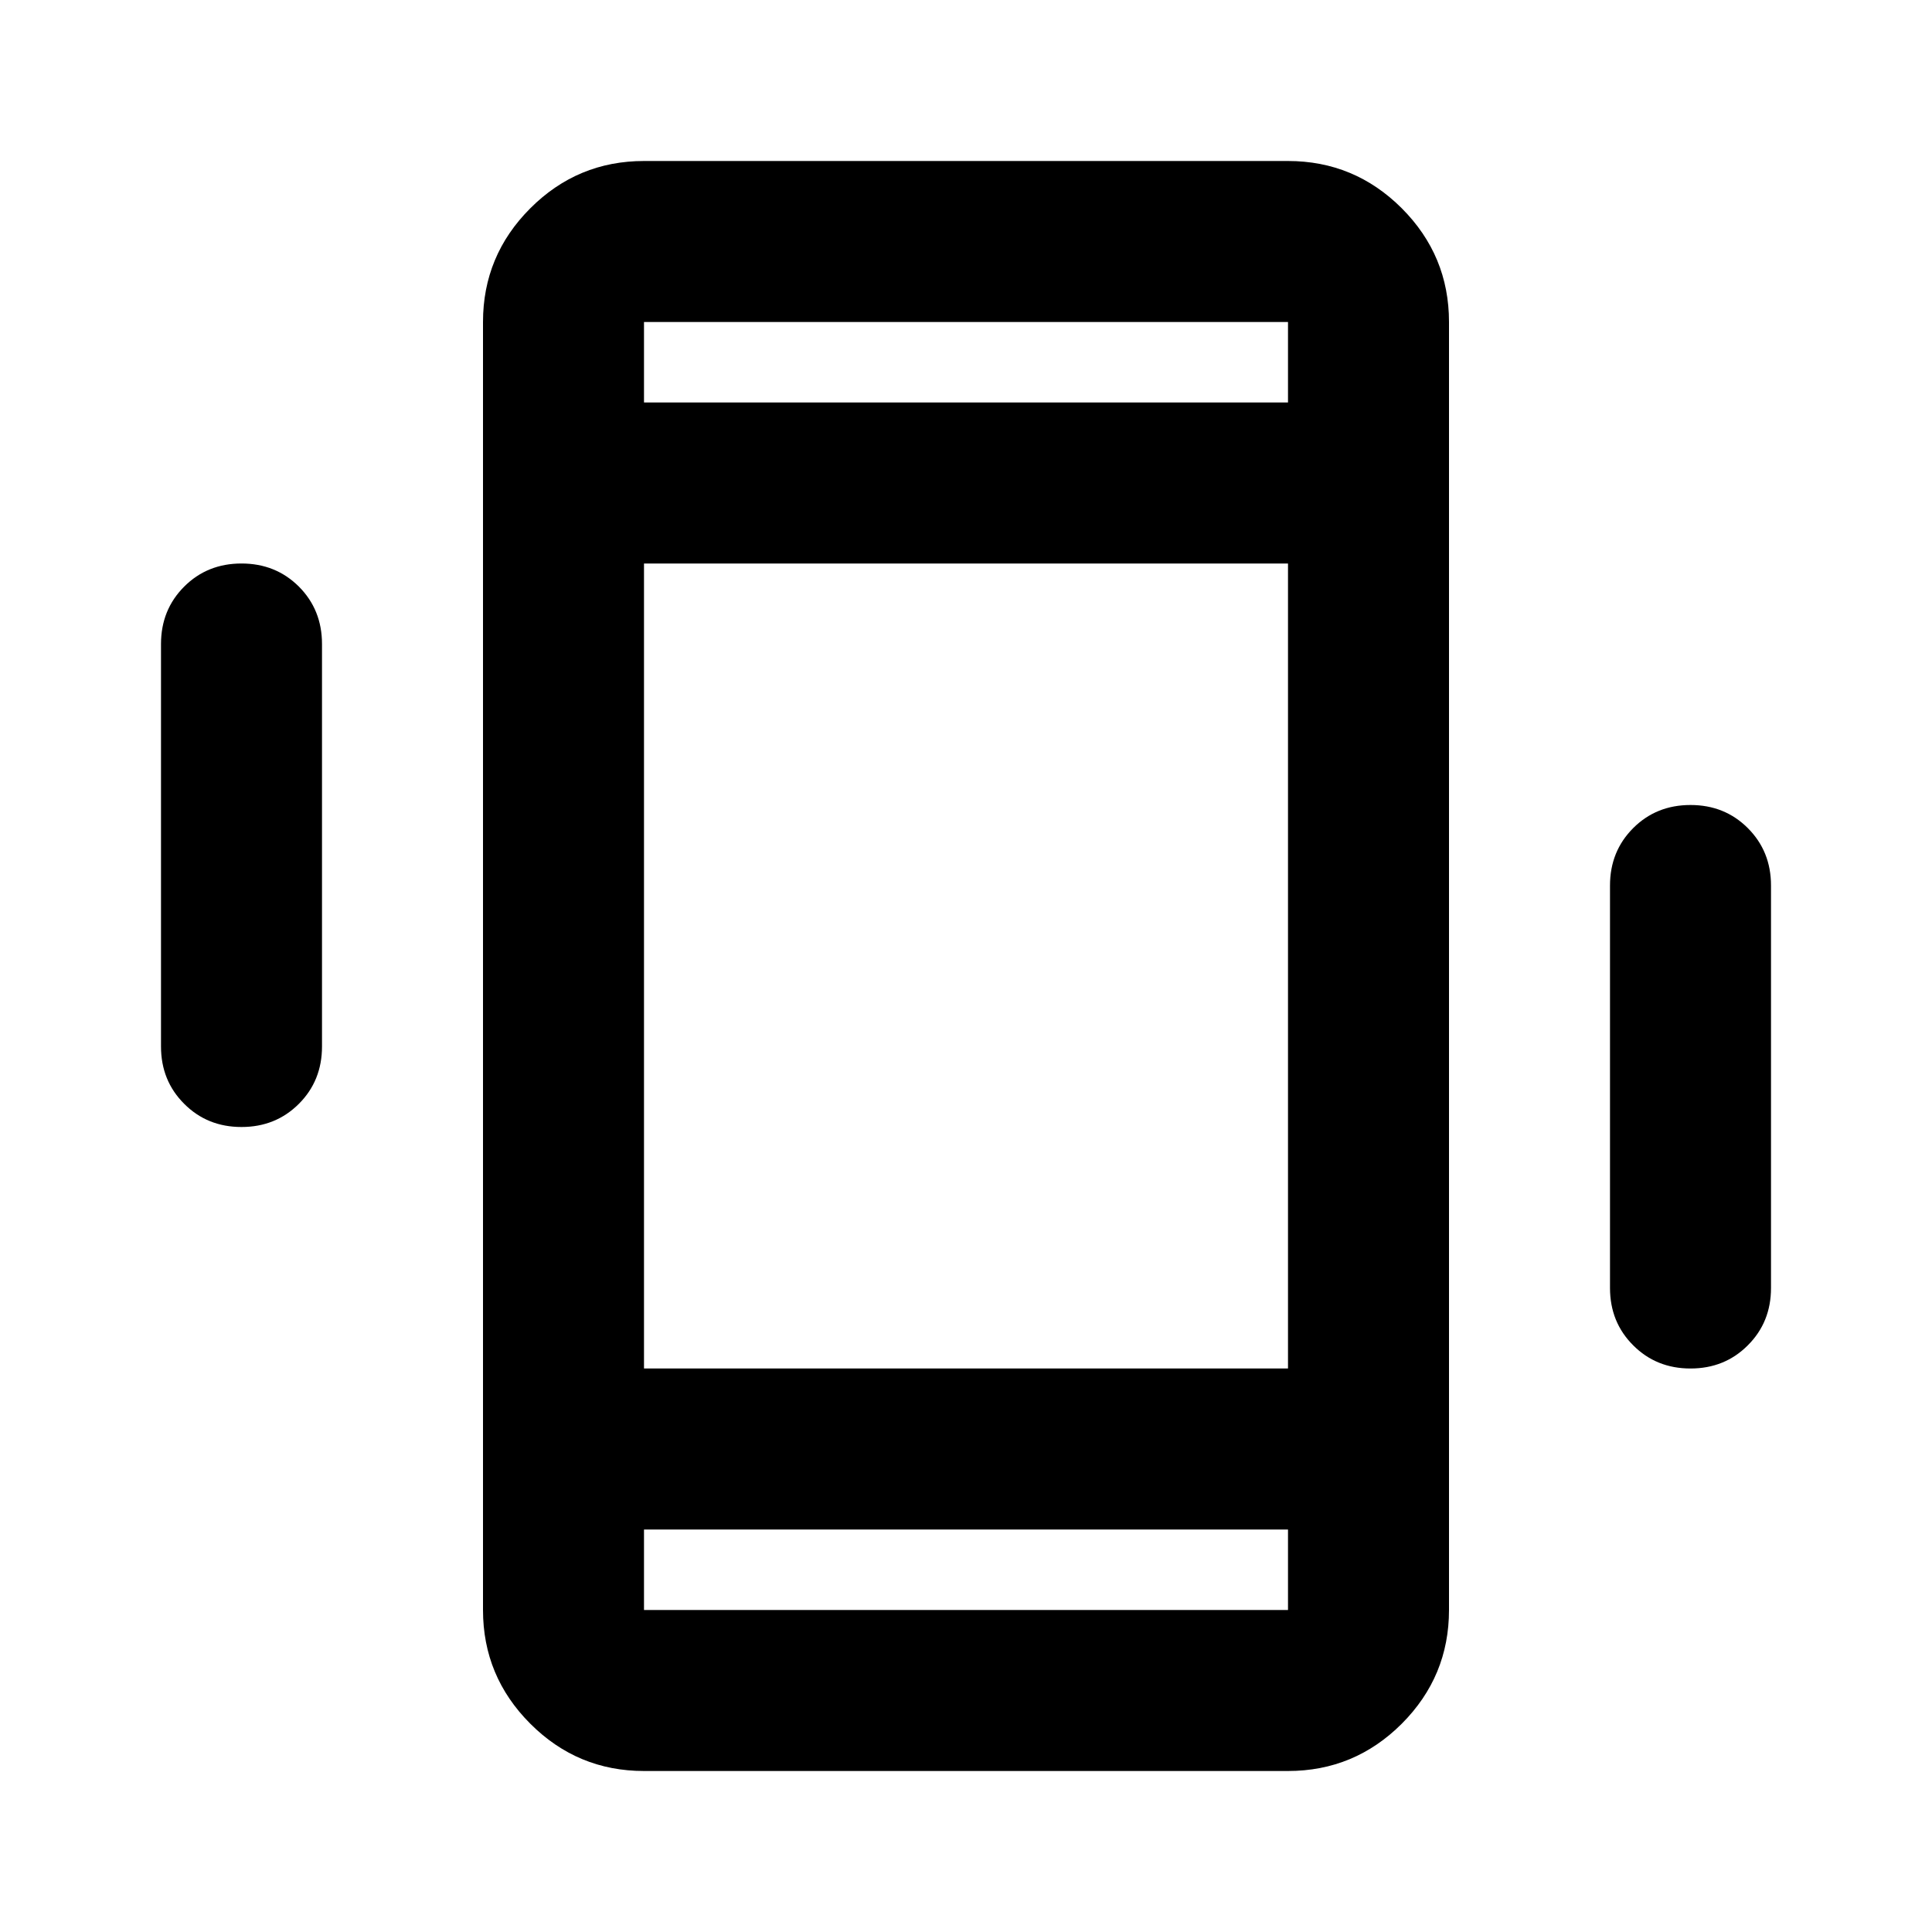 <svg xmlns="http://www.w3.org/2000/svg" height="24" width="24"><path d="M8 22Q7.175 22 6.588 21.413Q6 20.825 6 20V4Q6 3.175 6.588 2.587Q7.175 2 8 2H16Q16.825 2 17.413 2.587Q18 3.175 18 4V20Q18 20.825 17.413 21.413Q16.825 22 16 22ZM16 7H8V17H16ZM8 5H16V4Q16 4 16 4Q16 4 16 4H8Q8 4 8 4Q8 4 8 4ZM16 19H8V20Q8 20 8 20Q8 20 8 20H16Q16 20 16 20Q16 20 16 20ZM3 14Q2.575 14 2.288 13.712Q2 13.425 2 13V8Q2 7.575 2.288 7.287Q2.575 7 3 7Q3.425 7 3.713 7.287Q4 7.575 4 8V13Q4 13.425 3.713 13.712Q3.425 14 3 14ZM21 17Q20.575 17 20.288 16.712Q20 16.425 20 16V11Q20 10.575 20.288 10.287Q20.575 10 21 10Q21.425 10 21.712 10.287Q22 10.575 22 11V16Q22 16.425 21.712 16.712Q21.425 17 21 17ZM8 4Q8 4 8 4Q8 4 8 4V5V4Q8 4 8 4Q8 4 8 4ZM8 20Q8 20 8 20Q8 20 8 20V19V20Q8 20 8 20Q8 20 8 20Z"/></svg>